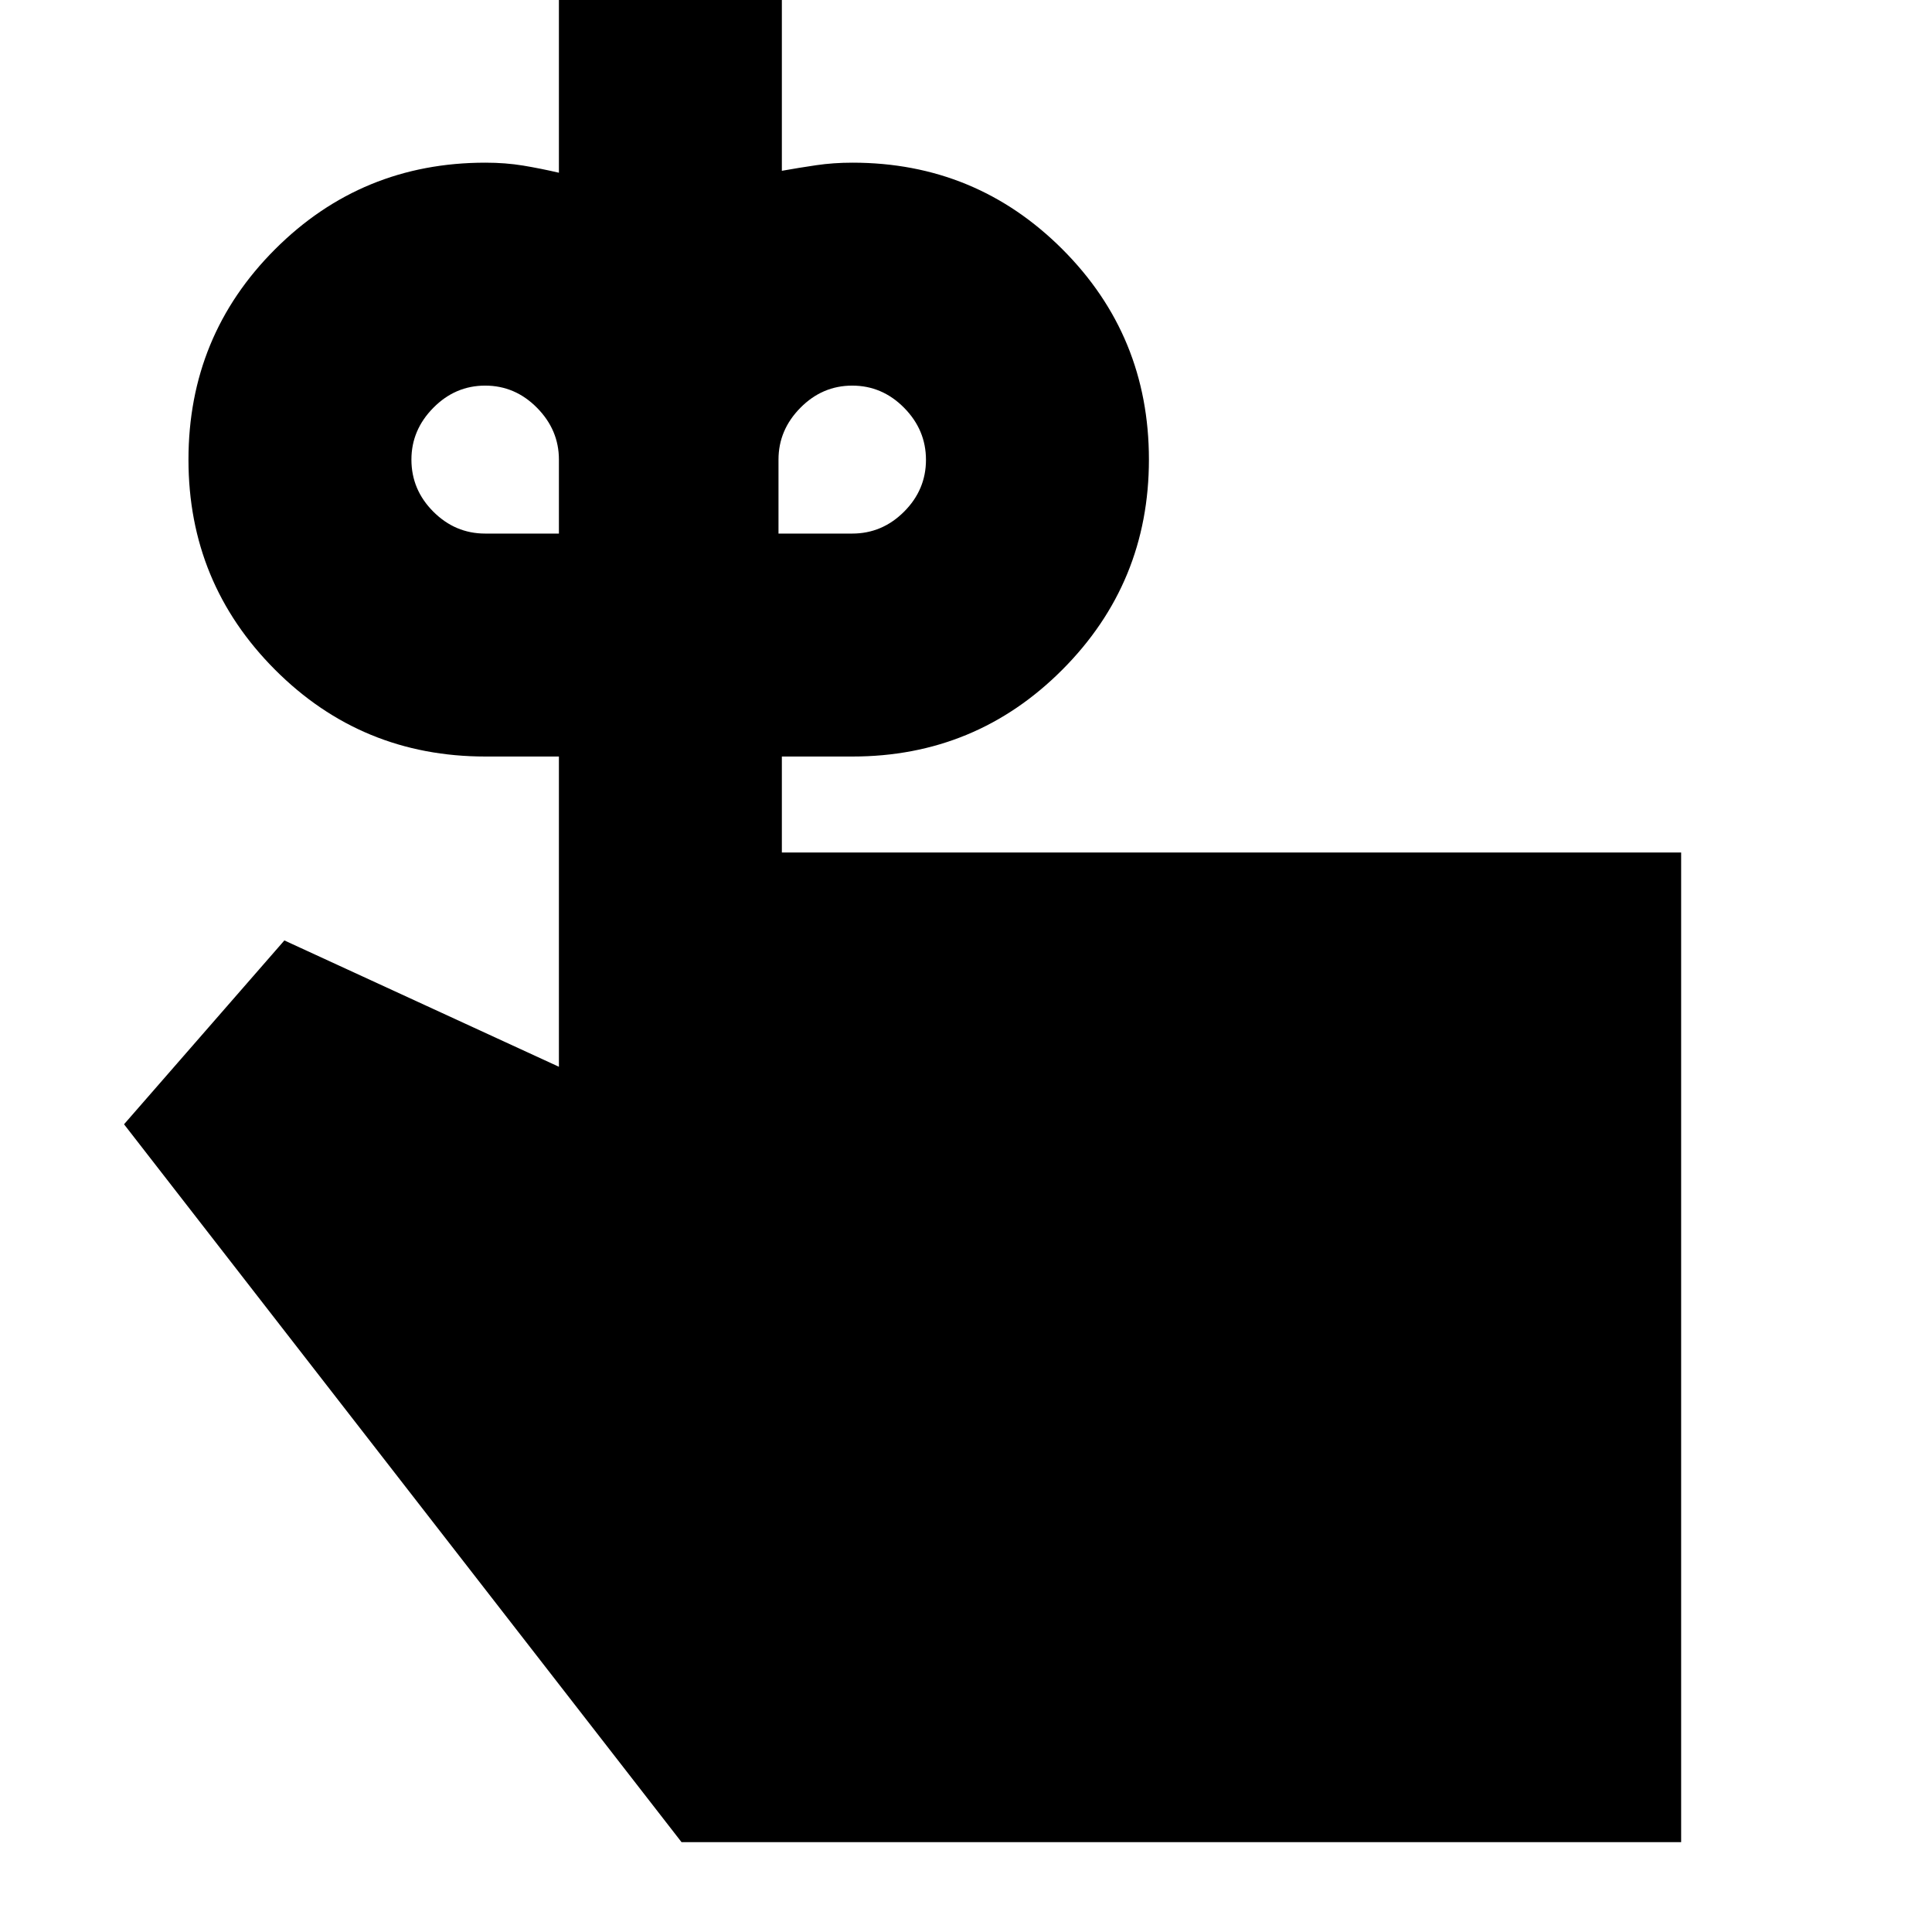 <svg xmlns="http://www.w3.org/2000/svg" height="24" viewBox="0 -960 960 960" width="24"><path d="M241.08-694.87h36.64v-36.76q0-14.73-10.88-25.74-10.88-11.02-25.76-11.02t-25.76 11.02q-10.89 11.01-10.89 25.74 0 15 10.89 25.88 10.88 10.88 25.76 10.88Zm182.39 0q14.88 0 25.76-10.88t10.88-25.76q0-14.88-10.88-25.88-10.88-11-25.76-11t-25.76 11.02q-10.88 11.01-10.88 25.74v36.76h36.64ZM388.5-536.39h446.85v491.74h-496.7L61.63-401.35l79.67-91.35 136.42 62.77v-154.16H241.2q-61.5 0-104.52-43.11-43.03-43.12-43.03-104.4 0-61.53 43.03-104.55 43.02-43.02 104.52-43.02 10 0 18.72 1.44 8.73 1.45 17.8 3.56v-93.24H388.5v92.28q8.52-1.52 17.08-2.78 8.55-1.26 18.01-1.26 61.25 0 104.28 42.99 43.02 43 43.02 104.52 0 61.29-43.02 104.43-43.03 43.14-104.28 43.14H388.5v47.7Z"/></svg>
